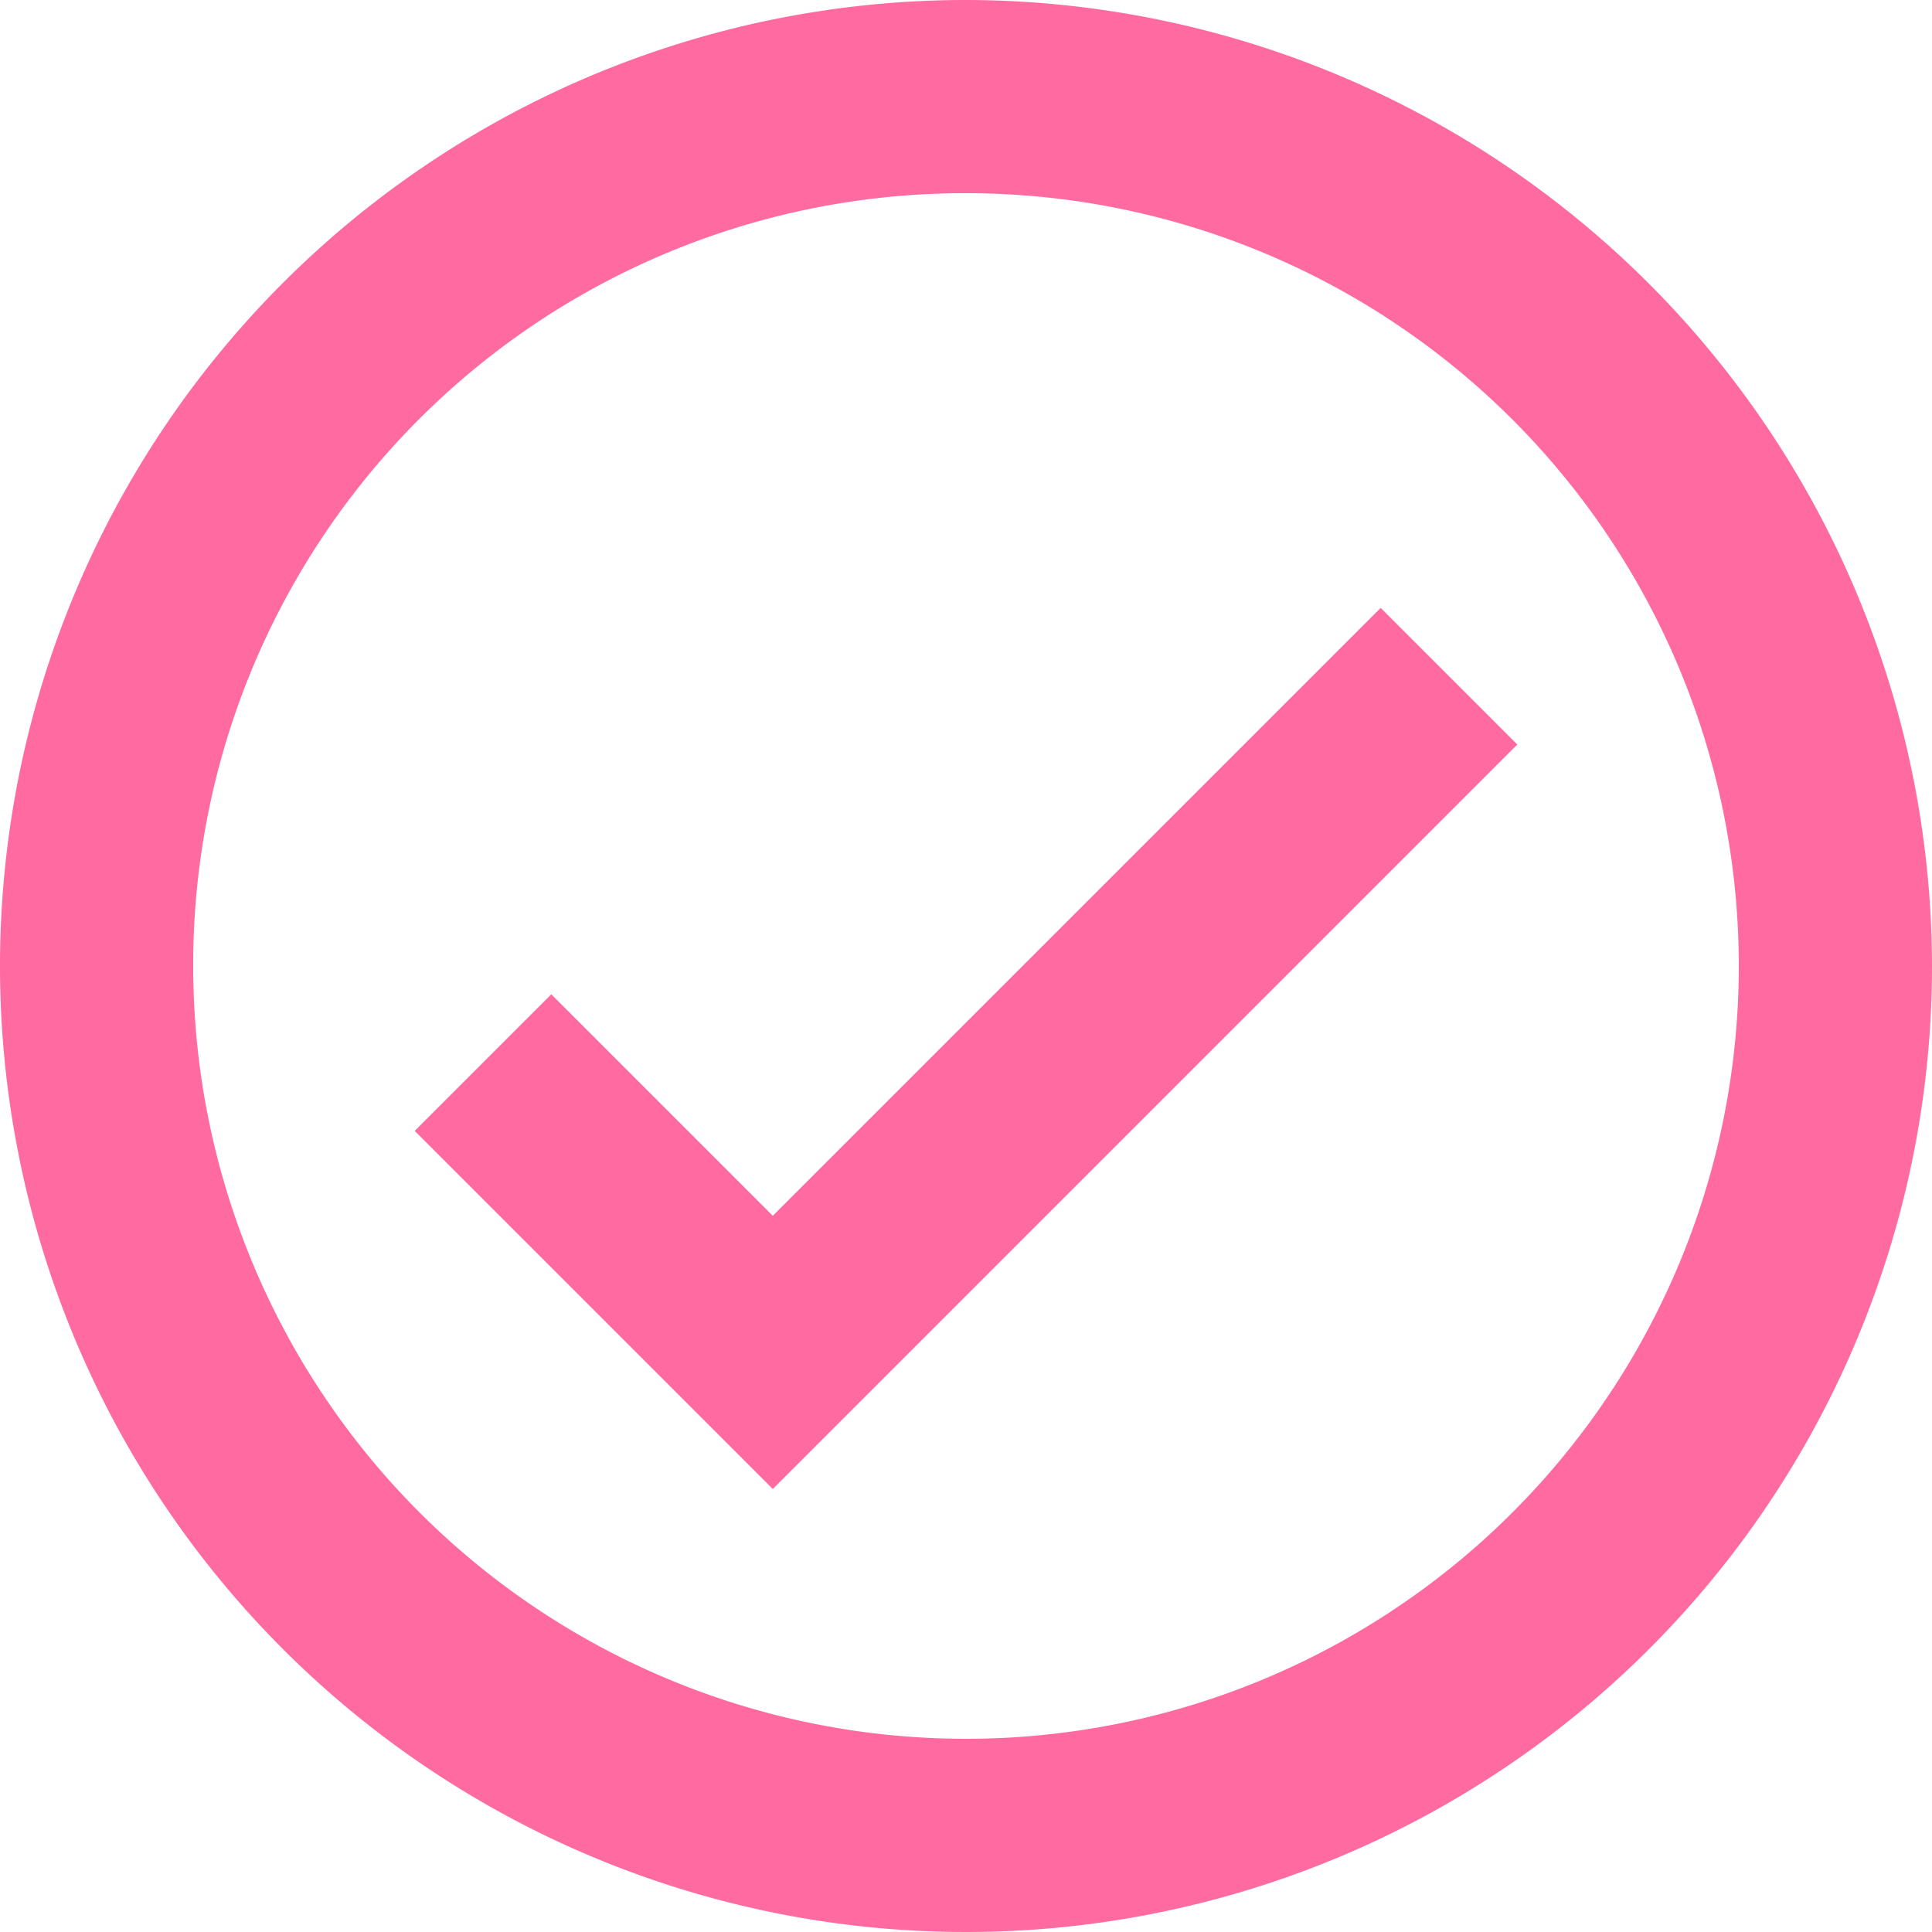 <svg id="Capa_1" data-name="Capa 1" xmlns="http://www.w3.org/2000/svg" viewBox="0 0 80 80">
  <path d="M48,8A40,40,0,1,0,88,48,40.061,40.061,0,0,0,48,8Zm0,8A32,32,0,1,1,16,48,31.94,31.94,0,0,1,48,16ZM65.172,33.172,40,58.344l-9.172-9.172-5.656,5.656L40,69.656,70.828,38.828Z" transform="translate(-8 -8)" fill="#ff6aa0"/>
</svg>
